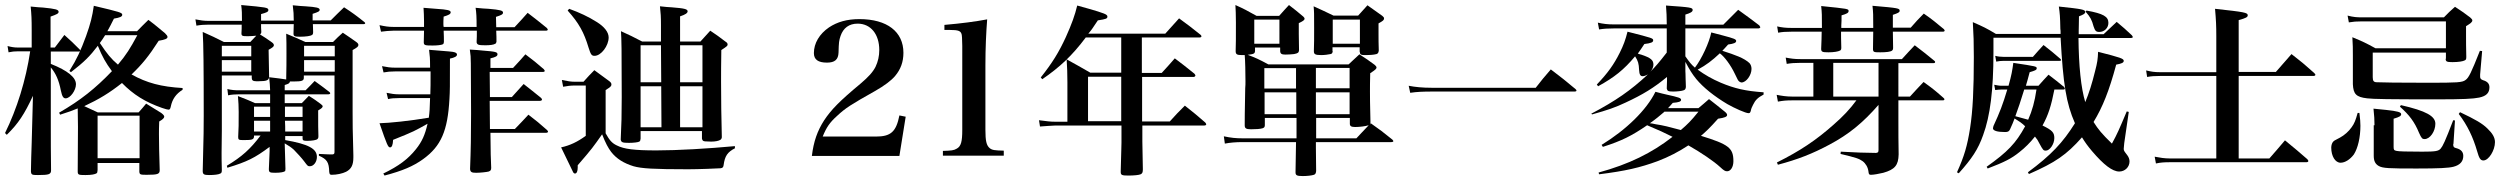 <?xml version="1.0" encoding="utf-8"?>
<!-- Generator: Adobe Illustrator 18.0.0, SVG Export Plug-In . SVG Version: 6.00 Build 0)  -->
<!DOCTYPE svg PUBLIC "-//W3C//DTD SVG 1.1//EN" "http://www.w3.org/Graphics/SVG/1.1/DTD/svg11.dtd">
<svg version="1.1" id="圖層_1" xmlns="http://www.w3.org/2000/svg" xmlns:xlink="http://www.w3.org/1999/xlink" x="0px" y="0px"
	 viewBox="0 0 994 72" enable-background="new 0 0 994 72" xml:space="preserve">
<g>
	<path d="M21.8,18.9c1.3-1.7,2.6-3.4,3.8-5c2.7,2.4,3.4,3.1,5.9,5.6c0.3,0.3,0.4,0.4,0.4,0.6c0,0.2-0.2,0.4-0.6,0.4H20.2v4.9
		c6.8,2.7,10,5.4,10,8.1c0,2.5-2.3,5.6-4.1,5.6c-0.9,0-1.4-0.7-1.9-3.1c-0.8-4.1-2-6.8-4-9.2v24.3c0,7.2,0,7.2,0.1,16.6
		c0,1.6-0.8,1.9-5.2,1.9c-2.4,0-2.7-0.1-2.8-1.5c0.1-5.4,0.1-5.4,0.3-11.3l0.3-11.1l0.2-7.6c-3.4,7.3-5.8,11-10.4,15.5L2,52.9
		c4.7-9.5,8.3-21,10-32.5H7.2c-1.6,0-2.2,0.1-3.8,0.4L3,18.3c1.5,0.4,2.7,0.6,4.1,0.6h5.5V12c0-4.6-0.1-6.2-0.4-9.4
		c2.3,0.2,3.8,0.4,4.9,0.4c5,0.5,6.2,0.8,6.2,1.7c0,0.7-0.7,1-3.2,1.9v12.3H21.8z M54.4,12.5c2-2,2.6-2.7,4.6-4.6
		c3.1,2.3,3.9,3.1,6.6,5.3c0.7,0.7,1,1.1,1,1.5c0,0.7-1,1.1-3.5,1.5c-3.9,6.1-6.7,9.5-10.8,13.4c6.1,3.4,11.8,4.9,20.3,5.4v0.7
		c-2.6,1.6-4.1,3.7-4.7,6.7c-0.2,0.9-0.4,1.2-0.9,1.2c-0.4,0-1.1-0.2-2.6-0.7c-6.6-2.3-11.4-5.3-15.9-9.9c-4.9,3.9-9.2,6.5-15,9.2
		c1.6,0.7,2.6,1.2,5.4,2.5h16.2c1.4-1.6,1.8-2,3-3.5c2.6,1.6,3.4,2.1,6,3.7c0.9,0.7,1.2,1.1,1.2,1.5c0,0.5-0.6,1.1-2,1.9
		c-0.1,2.3-0.1,3.7-0.1,5.1c0,3.6,0.1,8,0.3,14.2c0,1.6-0.7,1.9-5.2,1.9c-2.5,0-2.8-0.1-2.9-1.2v-3.5H38.8v2.8
		c-0.1,0.9-0.1,1.1-0.4,1.3c-0.6,0.4-2,0.7-4.4,0.7c-2.8,0-3.1-0.1-3.1-1.5C31,56.1,31,53.6,31,50.4c0-2.8,0-2.9-0.1-7.3
		c-2.2,0.9-3.5,1.4-7,2.5l-0.4-0.8c8.5-4.9,14.5-9.7,21-16.5c-2.5-3.4-3.8-5.7-5.6-10.1c-3.1,4.1-5.5,6.5-10.7,10.5l-0.6-0.5
		c3-4.8,4.5-8.1,6.6-13.8c1.8-5,2.5-7.9,3.1-12.1C47.8,4.8,48.6,5,48.6,5.9c0,0.7-0.9,1.1-3.3,1.5c-1.2,2.5-1.7,3.3-2.6,5H54.4z
		 M38.8,62.9h16.7V46H38.8V62.9z M41.8,14c-1,1.6-1.1,1.7-2.1,3.1c3,4.5,4.5,6.3,7.2,8.6c3.3-3.9,4.9-6.5,7.7-11.7H41.8z"/>
	<path d="M96.2,8.2c0-3,0-3.8-0.3-6.2c10,0.9,10.8,1,10.8,2c0,0.7-0.7,1-2.9,1.6c0,1.3,0,2.2,0,2.6h13c0-2.5-0.1-3.6-0.4-6.1
		c2.3,0.2,3.9,0.4,5,0.4c4.5,0.3,5.7,0.6,5.7,1.4c0,0.6-0.6,0.9-2.8,1.6v2.6h7.2c2.3-2.3,3-3,5.3-5.2c3.5,2.3,4.6,3.1,8,5.8
		c0.3,0.2,0.4,0.4,0.4,0.5c0,0.3-0.3,0.4-0.7,0.4h-20.1c0,1.2,0.1,1.5,0.1,3.1c0,0.7-0.1,0.9-0.4,1.2c-0.6,0.4-2.4,0.7-4.9,0.7
		c-2,0-2.5-0.2-2.5-1.2l0.1-3.8h-13c0,1.4,0,1.5,0.1,3c0,0.6-0.1,0.7-0.5,1.1c1.7,1,2.5,1.6,4.8,3.2c0.5,0.4,0.7,0.7,0.7,1.1
		c0,0.5-0.5,0.9-2.1,1.8c0.1,6.6,0.1,6.8,0.2,10.6c0,1.5-0.9,1.9-4.1,1.9c-0.4,0-0.4,0-1,0c-0.1,0-0.1,0-0.1,0
		c-1.2,0-1.7-0.4-1.7-1.3v-1H88.2v22l-0.1,8.8c0,1.9,0,3.7,0.1,6.8c0,0.8-0.1,1.2-0.6,1.4c-0.7,0.4-2.4,0.6-4.5,0.6
		c-2,0-2.5-0.3-2.5-1.6c0.4-16.3,0.4-16.3,0.4-22c0-19.2-0.1-28.5-0.4-33.3c3.8,1.7,4.9,2.2,8.4,4h10.5c1.2-1.3,1.5-1.6,2.4-2.5
		c-1.4,0.1-2.1,0.2-3.3,0.2c-2.3,0-2.6-0.1-2.6-1.2c0.1-1.7,0.1-1.7,0.1-3.4H83c-1.8,0-3.2,0.1-4.9,0.4l-0.4-2.5
		c2,0.4,3.4,0.6,5.2,0.6H96.2z M99.9,18.2H88.2v4.2h11.7V18.2z M99.9,23.9H88.2v4.6h11.7V23.9z M113.4,55.7
		c9.2,1.6,12.6,3.4,12.6,6.7c0,2-1.3,3.7-2.8,3.7c-0.8,0-0.9-0.1-2.3-2c-0.8-1.1-3-3.5-4.1-4.6c-1-0.9-1.9-1.5-3.6-2.5
		c0.1,3.5,0.1,3.5,0.3,10.1c0,0.4-0.1,0.7-0.1,0.9c-0.4,0.4-1.8,0.7-4,0.7c-2.2,0-2.5-0.2-2.5-1.5c0.1-1.7,0.1-1.7,0.3-7.1v-1.7
		c-5.9,4.4-8.9,5.9-16.8,8.3l-0.2-0.8c6-3.6,9.3-6.6,13.4-12H101v0.4c-0.1,1.2-0.8,1.4-4.1,1.4c-1.9,0-2.2-0.1-2.2-1.2
		c0.2-4,0.2-4.5,0.2-10c0-2.5-0.1-3.7-0.3-6.3c3.1,1.2,3.9,1.5,6.8,2.8h6v-3.5H95.1c-1.6,0-3.1,0.1-4.4,0.4l-0.3-2.5
		c1.7,0.4,2.9,0.5,4.8,0.5h12.2c-0.1-2-0.1-2.8-0.4-5.2c3.6,0.4,4.8,0.6,6.8,0.9v-0.4c0.1-4.5,0.1-6.3,0.1-10c0-3.5,0-4.8-0.1-7.8
		c3.3,1.4,4.4,1.8,7.6,3.3h11c1.7-1.7,2.2-2.2,3.9-3.7c2.4,1.6,3.1,2.1,5.5,3.8c0.5,0.4,0.7,0.7,0.7,1.1c0,0.6-0.5,1-2.3,2v24.7
		c0,5.7,0,5.7,0.3,17.1c0,0.4,0,0.7,0,0.9c0,3-0.8,4.6-2.9,5.7c-1.4,0.7-3.7,1.2-5.7,1.2c-0.7,0-0.9-0.2-1-1.2
		c-0.1-3.8-0.9-5-4.1-6.4v-0.7c3.9,0.2,3.9,0.2,5.4,0.2c0.7-0.1,0.8-0.3,0.8-1.2V30h-12.2v0.9c0,1.2-0.7,1.5-4.1,1.5
		c-0.4,0-0.8,0-1.4,0c-0.2,0.7-0.4,0.9-2.1,1.4v2.1h8.3c1.3-1.3,2.5-2.5,3.6-3.7c2.5,1.8,3.3,2.4,5.9,4.4c0.2,0.2,0.3,0.4,0.3,0.5
		c0,0.2-0.3,0.4-0.7,0.4h-17.4v3.5h6.8c1.2-1.3,1.6-1.7,2.8-2.9c2.2,1.4,2.8,1.8,4.8,3.3c0.4,0.4,0.7,0.6,0.7,0.8
		c0,0.5-0.4,0.9-1.8,1.7c0,6.8,0,6.8,0.1,10.2c0,0.7-0.1,0.9-0.4,1.2c-0.4,0.4-2.1,0.7-4.1,0.7c-1.5,0-1.8-0.2-1.8-1v-0.9h-6.9V55.7
		z M107.4,42.4H101v4.1h6.4V42.4z M107.4,48H101v4.3h6.4V48z M120.3,46.5v-4.1h-7v4.1H120.3z M120.3,52.3V48h-7
		c0.1,1.6,0.1,3,0.1,4.3H120.3z M133.1,18.2h-12.2v4.2h12.2V18.2z M133.1,23.9h-12.2v4.6h12.2V23.9z"/>
	<path d="M171,27c0-4-0.1-4.7-0.4-7.2c8.4,0.7,9.3,0.7,10.2,1c0.6,0.2,0.9,0.5,0.9,0.9c0,0.7-0.9,1.2-2.8,1.6
		c0,11.8,0,12.5-0.2,16.1c-0.7,12.6-3.3,18.7-10.5,23.9c-3.9,2.8-8.1,4.6-15.3,6.5l-0.5-0.8c6.2-3,9.9-5.8,13-9.7
		c2.4-3,3.6-5.7,4.6-10.1c-5.2,2.9-5.2,3-13.7,6.4c-0.1,2.1-0.5,3-1.2,3c-0.8,0-1.2-0.9-4.2-9.6c4-0.1,11.8-0.9,19.6-2.2
		c0.3-2.3,0.4-3.6,0.5-7.8h-12.4c-2,0-3,0.1-4.3,0.4l-0.6-2.5c2,0.4,3.2,0.6,4.9,0.6h12.5c0.1-3,0.1-3.7,0.1-9.1h-14.2
		c-1.7,0-2.9,0.1-4.5,0.4l-0.6-2.5c2,0.4,3.3,0.6,5.1,0.6H171z M189.5,10.7c0-3.9-0.1-5.7-0.4-7.6c2.2,0.2,4.1,0.4,5.2,0.4
		c4.6,0.4,5.7,0.7,5.7,1.5c0,0.7-0.6,1-2.8,1.7l0.1,4.1h7.3c1.9-2,3.6-3.9,5.2-5.7c3.4,2.6,4.4,3.4,7.6,6c0.3,0.4,0.4,0.5,0.4,0.7
		c0,0.2-0.3,0.4-0.7,0.4h-19.8c0.1,2.5,0.1,2.5,0.1,4.4c-0.1,0.4-0.2,0.7-0.5,0.8c-0.6,0.4-2.1,0.6-3.9,0.6c-2.8,0-3.3-0.2-3.5-1.2
		c0.1-2.2,0.1-2.5,0.1-4.6h-13.2c0.1,2.6,0.1,2.6,0.1,4.5c-0.1,0.5-0.1,0.7-0.4,0.9c-0.6,0.3-2.2,0.5-4.1,0.5c-3,0-3.5-0.1-3.5-1.3
		c0.1-3.3,0.1-3.3,0.1-4.6h-12.2c-1.3,0-3.6,0.2-4.9,0.4l-0.6-2.6c2.3,0.5,3.6,0.7,5.5,0.7h12.2c0-1,0-1.5,0-2.3
		c0-2.2-0.1-3.3-0.2-5.3c2.3,0.2,3.9,0.3,5,0.4c4.7,0.3,5.8,0.6,5.8,1.4c0,0.7-0.8,1.1-2.8,1.7c-0.1,1.2-0.1,2.2-0.1,2.8
		c0,0.5,0,0.7,0.1,1.3H189.5z M204,27c2.8-3,2.8-3,4.9-5.4c3.3,2.5,4.3,3.3,7.3,5.9c0.2,0.3,0.4,0.5,0.4,0.7c0,0.2-0.3,0.4-0.7,0.4
		h-21.2l0.1,10h8.7c1.7-1.9,3.3-3.6,4.7-5.2c3,2.4,4,3.1,6.9,5.5c0.3,0.3,0.4,0.5,0.4,0.7c0,0.3-0.4,0.5-0.9,0.5h-19.9l0.1,11v0.2
		h9.9c2.4-2.5,3.2-3.3,5.4-5.7c3.3,2.5,4.2,3.3,7.4,6.1c0.3,0.3,0.4,0.5,0.4,0.7c0,0.2-0.4,0.4-0.8,0.4H195
		c0.1,9.2,0.1,9.2,0.3,13.9c0,0.9-0.2,1.2-1,1.5c-0.7,0.2-3.3,0.5-5,0.5c-1.8,0-2.3-0.3-2.4-1.5c0.3-7.6,0.4-13.4,0.4-22.2
		c0-5.4-0.1-15.5-0.1-19.8c0-2.5-0.1-3.4-0.4-5.5c2.3,0.1,4,0.3,5.1,0.4c5.2,0.4,5.9,0.6,5.9,1.5c0,0.7-0.7,1.1-2.8,1.6V27H204z"/>
	<path d="M292.3,58.9c-3.1,1.6-4.1,3.1-4.6,6.8c-0.1,0.8-0.4,1.1-1.2,1.2c-1.2,0.1-8.9,0.4-12.9,0.4c-13.8,0-18.5-0.3-21.7-1.2
		c-3.9-1.2-6.8-3-8.9-5.7c-1.2-1.6-2.2-3.4-3.6-7c-3.6,5.1-3.9,5.6-9.7,12.3c0,0.4,0,0.7,0,0.9c0,1.5-0.4,2.4-1.1,2.4
		c-0.3,0-0.7-0.3-0.9-0.9c-0.1-0.2-0.1-0.2-4.6-9.5c3.6-0.8,6.5-2.2,9.8-4.6V34h-4.4c-1.5,0-3.2,0.2-4.6,0.5l-0.5-2.7
		c2.3,0.5,3.7,0.7,5.1,0.7h3.5c1.8-2,2.4-2.7,4.3-4.6c2.6,1.9,3.4,2.5,6,4.4c0.6,0.5,0.8,0.8,0.8,1.3c0,0.7-0.4,1-2.3,2.2V53
		c1.5,2.7,2.5,3.9,4.4,4.8c2.9,1.5,7.1,2,15.8,2c8.5,0,20.4-0.7,31.2-1.7V58.9z M226.3,3.5c4.1,1.5,7.6,3.1,10.9,5.2
		c3.1,1.9,4.8,4.1,4.8,6.2c0,3.3-3,7.3-5.6,7.3c-1.2,0-1.5-0.5-2.4-3.3c-1.8-6-3.8-9.7-8.3-14.7L226.3,3.5z M254.7,52.1v3
		c-0.1,0.7-0.1,0.9-0.5,1.2c-0.6,0.3-2.3,0.5-4.1,0.5c-2.6,0-3.1-0.2-3.3-1.3c0.3-6.7,0.4-9.1,0.4-16.9c0-19.4-0.1-23-0.3-26.2
		c3.6,1.6,4.7,2.2,8.4,4.1h7.5v-6.4c0-3.6-0.1-4.8-0.4-7.6c2,0.2,3.6,0.4,4.6,0.4c5.1,0.4,6.4,0.7,6.4,1.6c0,0.7-0.9,1.3-3,2v10h8.1
		c1.7-1.9,2.3-2.5,3.9-4.3c2.7,1.8,3.5,2.4,6,4.3c0.7,0.4,0.9,0.8,0.9,1.2c0,0.5-0.2,0.7-2.5,2.2c-0.1,5.7-0.1,9.8-0.1,12.6
		c0,8.3,0.1,12.9,0.3,22.1c-0.1,0.6-0.3,0.8-0.6,1c-0.6,0.4-2,0.7-3.6,0.7c-0.9,0-1.7-0.1-2.5-0.1c-0.8-0.1-1-0.3-1.2-1.1v-3H254.7z
		 M262.8,18h-8.1v14.7h8.2L262.8,18z M262.9,34.3h-8.2v16.3h8.3L262.9,34.3z M279.3,18h-8.9v14.7h8.9V18z M279.3,34.3h-8.9v16.3h8.9
		V34.3z"/>
	<path d="M322.8,62c0.7-5.8,2.2-10,4.9-14.2c2.8-4.2,6.1-7.6,14.4-14.5c3.3-2.8,4.9-4.6,6-6.7c1-2.1,1.5-4.3,1.5-6.7
		c0-6.3-3.4-10.5-8.6-10.5c-3.4,0-5.7,1.7-6.8,4.9c-0.6,1.8-0.7,2.5-0.8,6.6c-0.1,2.8-1.5,4-4.6,4c-3.5,0-5.2-1.2-5.2-3.8
		c0-3.9,2.2-7.6,6-10.2c3.3-2.2,7.2-3.3,12.1-3.3c11,0,17.5,5,17.5,13.4c0,3.6-1.1,6.6-3.3,9.2c-1.5,1.8-4.3,3.9-8,6
		c-9.6,5.4-11.8,6.8-15.1,9.9c-2.9,2.6-4.2,4.5-5.7,8.2h21.1c6,0,8.1-1.9,9.4-8.4l2.5,0.5L357.6,62H322.8z"/>
	<path d="M374.9,60c3.3-0.1,4.4-0.2,5.5-0.9c1.7-0.9,2.2-2.8,2.2-7.4V18.3c-0.1-3.7-0.1-3.7-0.2-4.4c-0.3-1.6-1.2-2-4.9-2h-2v-2
		c6.9-0.6,12.2-1.3,17-2.2c-0.4,5.2-0.7,11.3-0.7,18.3v25.6c0,4.4,0.4,6.2,1.7,7.3c1,0.8,1.9,0.9,5.6,1v2h-24.2V60z"/>
	<path d="M454.1,29h7.8c2.3-2.5,3-3.3,5.2-5.8c3.4,2.6,4.5,3.4,7.8,6.1c0.2,0.3,0.4,0.5,0.4,0.7c0,0.3-0.4,0.6-0.7,0.6h-20.5v17.7
		h11c2.5-2.8,3.3-3.6,6-6.3c3.6,2.8,4.6,3.7,8.1,6.7c0.2,0.3,0.4,0.5,0.4,0.7c0,0.3-0.3,0.5-0.8,0.5h-24.6v6.4c0,1.1,0.1,6.6,0.2,11
		c0,1.2-0.2,1.7-0.9,2c-0.7,0.3-2.6,0.5-4.9,0.5c-2.5,0-3-0.2-3-1.4c0-0.1,0-0.2,0-0.4c0.2-8.3,0.3-9.7,0.3-11.3v-6.8h-26.2
		c-1,0-4.7,0.3-6.2,0.4l-0.4-2.5c3.2,0.4,4.4,0.6,6.6,0.6h4.7V32.8c0-4-0.1-5.5-0.3-9.2c4.2,2.3,5.4,3,9.4,5.3h12.3v-14h-14.1
		c-5.4,7.2-10.3,11.8-17.3,16.6l-0.6-0.7c4.6-5.8,7.2-10,10-16.1c2.3-5.1,3.6-8.7,4.5-12.5c7.3,2,10.9,3.1,11.6,3.7
		c0.2,0.1,0.4,0.4,0.4,0.7c0,0.8-0.5,1-3.8,1.5c-2.1,3.2-2.6,3.9-3.8,5.3h30.6c1.8-2,3.7-4.1,5.5-6.1c3.8,2.8,4.9,3.6,8.5,6.5
		c0.2,0.2,0.4,0.4,0.4,0.6c0,0.3-0.3,0.5-0.7,0.5h-23V29z M432.6,30.5v17.7h13.2V30.5H432.6z"/>
	<path d="M523.2,56.6c0,0.9,0,1.5,0,2.1c0,0.4,0,3.5,0.1,9.3c-0.1,0.9-0.3,1.3-0.9,1.5c-0.9,0.3-2.7,0.5-4.4,0.5
		c-2.4,0-2.9-0.3-2.9-1.5c0.1-4.4,0.1-4.4,0.2-12H494c-2.6,0-5,0.2-7,0.6l-0.4-2.9c2.9,0.6,4.7,0.8,7.5,0.8h21.4v-8.1h-12.6v2.9
		c0,0.7-0.3,1-0.9,1.2c-0.9,0.3-2.8,0.4-4.6,0.4c-2,0-2.5-0.4-2.5-1.6c0-3.4,0-3.4,0.2-14.7c0.1-0.9,0.1-2,0.1-2.8
		c0-3.4-0.1-8.1-0.3-10.4c-0.5,0-0.9,0-1.1,0c-2,0-2.5-0.3-2.5-1.6c0.1-3.5,0.1-3.9,0.1-11.4c0-3.7-0.1-4.5-0.2-6.9
		c3.6,1.6,4.6,2.2,8.4,4.3h9c1.7-2,2.3-2.5,3.9-4.3c2.5,2,3.3,2.5,5.7,4.6c0.4,0.4,0.5,0.6,0.5,0.8c0,0.6-0.6,1-2.3,1.8
		c0,1.9,0,3.3,0,4.3c0,0.4,0,1.9,0.1,6.5c-0.1,0.9-0.4,1.2-2,1.5c-0.4,0.1-2.8,0.2-3.4,0.2c-1.5,0-2-0.3-2.1-1.3v-1.5h-10v1.4
		c-0.1,1-0.4,1.2-2.9,1.5c3.2,1.2,4.3,1.7,8.2,3.8h31.9l4.3-4c2.7,1.7,3.5,2.3,6.1,4.2c0.4,0.4,0.7,0.7,0.7,1c0,0.6-0.5,1-2.5,2.3
		c-0.1,3.2-0.1,5.6-0.1,7.2c0,2.9,0,3.8,0.2,12.3c0,0.4-0.1,0.6-0.1,1L545,49c3.7,2.6,4.9,3.5,8.6,6.5c0.2,0.2,0.4,0.5,0.4,0.6
		c0,0.3-0.4,0.4-0.9,0.4H523.2z M498.7,17.4h10V7.8h-10V17.4z M502.7,27.1v8.1h12.6v-8.1H502.7z M515.4,36.7h-12.6v8.7h12.6V36.7z
		 M529.9,20.3c-0.1,0.8-0.3,1.1-0.9,1.2c-0.9,0.2-2.4,0.4-3.6,0.4c-2.4,0-3-0.3-3-1.5c0,0,0-0.2,0-0.3c0.1-3.2,0.1-4.3,0.1-9
		c0-6,0-6.2-0.2-8.6c3.3,1.5,4.4,2,7.9,3.7h9.8c1.7-1.8,2.1-2.4,3.7-4.1c2.6,1.8,3.3,2.4,5.9,4.2c0.5,0.4,0.7,0.7,0.7,1
		c0,0.7-0.4,1-2.2,2c0,1.7,0,3,0,3.8c0,2.7,0,4,0.1,7c-0.1,0.8-0.3,1.2-0.9,1.4c-1.2,0.3-2.4,0.4-4.9,0.4c-1.3,0-1.7-0.3-1.7-1.1
		c0,0-0.1-0.1-0.1-0.2v-1.8h-10.8V20.3z M523.2,35.1h13.4v-8.1h-13.4V35.1z M536.6,45.4v-8.7h-13.4v8.7H536.6z M539.3,55
		c1.3-1.5,3-3.1,4.9-5.2c-1.3,0.4-3.6,0.7-5.4,0.7c-1.6,0-2.1-0.4-2.1-1.3c0-0.1,0-0.1,0-0.2v-2.1h-13.4V55H539.3z M529.9,17.4h10.8
		V7.8h-10.8V17.4z"/>
	<path d="M560.1,34.1c2.5,0.5,5.5,0.8,9.2,0.8h41.3c2.5-3.2,3.3-4.2,6-7.3c4.4,3.3,5.7,4.4,9.8,7.8c0.3,0.3,0.4,0.4,0.4,0.6
		c0,0.3-0.3,0.4-0.9,0.4h-56.6c-3.3,0-6,0.1-8.6,0.5L560.1,34.1z"/>
	<path d="M632.7,45.2c9.7-5.1,15.6-9.2,22.5-15.6c-0.7,0.4-1.5,0.7-2.1,0.7c-0.9,0-1.3-0.7-1.4-2.5c-0.1-2.5-0.4-3.6-1.6-5.4
		c-4.4,5.3-8.3,8.4-14.7,11.9l-0.5-0.7c4.4-4.6,6.8-8,9.1-12.6c1.5-3,2.3-5.2,3.1-8.4c10.2,2.6,10.2,2.6,10.2,3.5
		c0,0.7-0.9,1.1-3.5,1.4c-1.2,1.9-1.7,2.5-2.6,3.8c0.6,0.2,1,0.4,1.3,0.4c3.9,1.3,4.9,2.2,4.9,4c0,0.9-0.4,1.9-1.2,2.8
		c2-2,3.4-3.6,6.5-7.6v-9.6h-21.1c-2.3,0-3.9,0.1-5.8,0.4l-0.5-2.7c2.2,0.5,3.9,0.7,6.3,0.7h21.1V9.3c0-2.8-0.1-4.2-0.3-7.1
		C672.4,2.9,673,3,673,4c0,0.7-0.9,1.2-2.9,1.8v4h15.1c2.6-2.6,3.4-3.4,5.9-5.9c3.7,2.7,4.9,3.5,8.4,6.2c0.2,0.3,0.4,0.7,0.4,0.7
		c0,0.3-0.4,0.5-0.8,0.5h-29v11.1c1.7,2.4,2.3,3.2,3.8,4.5c2.7-3.5,5.7-10,6.5-14c2,0.5,3.6,0.9,4.6,1.2c4.5,1.2,5.3,1.5,5.3,2.2
		c0,0.7-0.9,1.1-3.2,1.4c-1.2,1.3-1.5,1.7-2.3,2.5c2.8,0.9,4.6,1.5,6.5,2.3c1.7,0.7,3.4,1.7,4.3,2.6c0.5,0.6,0.8,1.3,0.8,2.3
		c0,2.5-2.1,5.4-4,5.4c-0.2,0-0.7-0.2-1-0.5c-0.4-0.4-0.4-0.4-1.6-2.9c-1.7-3.6-4.2-6.9-6-8.2c-3.1,2.9-5.3,4.6-8.8,6.5
		c2.9,2.1,5.7,3.7,9.2,5.2c5.5,2.3,9.8,3.3,17,3.8v0.9c-2.3,1.2-3.3,2.2-4.2,4.1c-0.4,0.7-0.8,1.7-0.9,2.4c-0.2,0.7-0.4,0.9-0.9,0.9
		c-1.1,0-5.4-1.9-8.4-3.6c-5.2-3.1-9.6-6.6-12.4-10c-1.6-2-2.6-3.6-4.3-6.8v3.7c0,0.1,0.1,1.5,0.1,3.3c0,0.7,0.1,1.7,0.1,3
		c-0.1,0.8-0.3,1.1-0.9,1.3c-0.7,0.3-2.7,0.5-4.1,0.5c-2,0-2.4-0.2-2.6-1.2l0.1-3.1v-1.5c-5.2,4.3-9.6,7-16.5,10.2
		c-4,1.9-7.2,3-13.3,4.7L632.7,45.2z M675.3,43c1.5-1.2,2.9-2.5,4.2-3.6c2.8,2.2,3.6,2.8,6.4,5.1c0.6,0.5,0.8,0.9,0.8,1.2
		c0,0.7-0.9,1.1-3.6,1.5c-3.4,3.8-4.7,5-6.8,6.8c11,3.4,12.9,4.8,12.9,10.1c0,2.3-1.1,4-2.5,4c-0.8,0-1.3-0.3-2.8-1.7
		c-2.5-2.3-7.5-5.7-12.6-8.6c-3.8,2.5-7.8,4.6-12.3,6.3c-6.8,2.5-12.7,3.9-23.2,5.2l-0.2-0.7c12.1-3.3,21.2-7.8,29.4-14.2
		c-3.8-1.9-4.7-2.3-10.1-4.6c-6.1,4.2-10.1,6.2-17.6,8.6l-0.5-0.8c9.8-6,17.9-13.9,21.4-21.1c1.9,0.5,3.4,0.9,4.4,1.1
		c5,1.1,5.8,1.4,5.8,2.1c0,0.7-0.9,1-3.3,1.2c-0.9,1-1.3,1.5-1.9,2.1H675.3z M661.7,44.5c-2,1.7-3.3,2.8-5.7,4.5
		c0.9,0.1,0.9,0.1,2.3,0.4c2.8,0.4,5.6,1.1,10,2.3c2.7-2.3,4.1-3.7,7-7.3H661.7z"/>
	<path d="M744.8,10.9c0-5.2,0-5.7-0.3-8.6c10.5,0.9,10.8,1,10.8,2c0,0.6-0.6,0.9-2.7,1.6c0,2.5,0,2.9,0,5.1h7.1
		c2.2-2.5,2.9-3.3,5.2-5.6c3.6,2.5,4.6,3.4,8,6.2c0.2,0.3,0.3,0.4,0.3,0.6c0,0.2-0.3,0.4-0.7,0.4h-19.9c0,1.1,0,1.1,0.1,6.3
		c0,0.7-0.1,0.9-0.4,1.2c-0.6,0.5-2.3,0.7-4.7,0.7c-2.6,0-2.8-0.1-2.9-1.2c0.1-4.7,0.1-4.7,0.1-7H732c0,2,0,2.9,0.1,6.3
		c0,0.7-0.1,1-0.5,1.2c-0.7,0.4-2.5,0.7-4.6,0.7c-2.5,0-2.9-0.2-2.9-1.4c0.1-3.3,0.2-4.3,0.2-6.8h-12.1c-2.4,0-3.6,0.1-5.2,0.4
		l-0.4-2.5c1.8,0.4,3.3,0.6,5.7,0.6h12.1c0-5.3,0-5.8-0.3-8.7c10.8,1.1,10.9,1.1,10.9,2c0,0.7-0.7,1.1-2.8,1.7c0,1.8,0,2.7-0.1,4
		c0,0.4,0,0.4,0,1H744.8z M754.8,38.4h4.6c2.3-2.5,3-3.3,5.4-5.8c3.5,2.5,4.5,3.3,7.8,6.2c0.4,0.3,0.5,0.5,0.5,0.7
		c0,0.3-0.3,0.4-0.7,0.4h-17.6v7.3c0,7.4,0,7.4,0.1,14.2c-0.1,4.3-1.5,6-6.1,7.3c-1.7,0.4-3.8,0.8-4.9,0.8c-0.7,0-0.9-0.2-1-1.3
		c-0.2-1.7-1.1-3.2-2.3-4.1c-1.4-1-2.5-1.4-8.8-2.9l0.1-0.9c6.9,0.4,8.7,0.4,14,0.5c0.8-0.1,1-0.3,1-1.2V41.7
		c-6.3,7.2-11.8,11.7-19.5,15.8c-6.7,3.6-12.6,5.9-20.5,8l-0.4-0.9c9.2-4.6,15.5-8.8,22.5-15c3.9-3.4,6.6-6.3,9.1-9.7h-25.5
		c-2.3,0-3.5,0.1-5.7,0.5l-0.5-2.7c2,0.4,3.9,0.7,6.2,0.7h8.4V25h-5.4c-2.1,0-3.4,0.1-5.2,0.4l-0.4-2.5c2.2,0.4,3.4,0.6,5.9,0.6
		h40.3c2.3-2.5,2.9-3.2,5.1-5.5c3.3,2.5,4.3,3.3,7.6,6c0.4,0.3,0.5,0.4,0.5,0.7s-0.3,0.4-0.7,0.4h-13.9V38.4z M728.9,25v13.4h18V25
		H728.9z"/>
	<path d="M826.4,14.9c0.1,11.3,1,20.1,2.7,25.7c1.5-3.6,2.7-7.4,3.9-12.3c0.9-3.4,1.1-4.8,1.2-7.7c9,2.3,10.2,2.7,10.2,3.6
		c0,0.7-0.8,1.1-3,1.5c-2.8,10.4-5.4,16.9-9,22.8c1.9,3,3.2,4.6,7.3,8.6c2.2-4,2.8-5.5,5.9-12.8l0.8,0.2l-1.8,12.4
		c-0.2,1.8-0.2,1.8-0.2,2.2c0,0.8,0.1,0.9,1.4,2.6c0.6,0.8,0.9,1.6,0.9,2.5c0,2.2-1.8,4-4.1,4c-2.7,0-6.2-2.7-10.8-8.1
		c-1.6-1.9-2.8-3.5-4-5.5c-6.2,7-10.6,10-21.1,14.6l-0.4-0.7c9.2-6.8,13.9-11.8,18.7-19.5c-3.5-8-4.7-15.6-5.7-34h-26.7v5.9
		c0,14.9-1.3,25.2-4.1,32.8c-2,5.7-4.5,9.4-9.7,15.2l-0.7-0.4c2.9-6.4,4.1-10.5,5.2-17.5c1.1-7,1.5-15.5,1.5-28.3
		c0-5.7-0.1-8.9-0.4-13.9c4.1,1.8,5.4,2.4,9.2,4.7h25.7c0-1.2,0-1.4-0.1-2c-0.1-5.1-0.2-6-0.6-8.9c9.4,1,10.5,1.2,10.5,2.2
		c0,0.6-0.7,1-2.5,1.7c0,3-0.1,3.8-0.1,5.7v1.4h9.9l5.2-4.9c2.7,2.3,3.5,2.9,6,5.3c0.2,0.3,0.4,0.5,0.4,0.7c0,0.3-0.3,0.4-0.8,0.4
		H826.4z M816.8,35.7c-1.2,6.2-2.4,10.1-4.7,14.2c3.9,1.9,4.7,2.8,4.7,5c0,2.4-1.8,5-3.4,5c-0.9,0-1.1-0.2-2.5-2.8
		c-0.6-1.2-0.9-1.7-1.8-2.8c-1.9,2.4-3.9,4.4-6.2,6.2c-3.1,2.5-5.8,3.9-12.6,6.5l-0.4-0.7c8.3-5.9,11.6-9.3,15.3-16.1
		c-1.5-1.4-2.1-1.8-4.2-3.1c-0.5,1.4-0.9,2.3-1.8,4.3c-0.4,0.9-0.9,1.1-2,1.1c-3,0-4.8-0.5-4.8-1.5c0-0.1,0.1-0.5,0.2-0.9
		c2.5-5.4,3.7-8.5,5.5-14.5h-2.3c-0.9,0-1.5,0.1-2.5,0.2l-0.4-2.1c1,0.2,2,0.4,2.9,0.4h2.8c1.2-4.3,1.5-6.1,1.9-9.1
		c9.3,1.4,9.3,1.4,9.3,2.2c0,0.6-0.7,0.9-2.8,1.5c-0.8,2.8-0.9,3.6-1.5,5.4h5c1.7-2,2.3-2.5,4-4.4c2.8,2.1,3.6,2.8,6.2,4.9
		c0.1,0.2,0.3,0.4,0.3,0.6s-0.2,0.4-0.5,0.4H816.8z M808.2,22.7c1.8-2.1,2.5-2.8,4.3-4.8c3,2.3,3.9,3.1,6.7,5.5
		c0.2,0.2,0.3,0.4,0.3,0.5c0,0.1-0.2,0.3-0.6,0.3h-22.4c-1,0-1.7,0.1-2.8,0.3l-0.4-2.3c1.1,0.3,2.2,0.4,3.2,0.4H808.2z M804.8,35.7
		c-1.3,4.3-2.4,7.5-3.5,10.5c2.5,0.7,3.3,0.9,5.1,1.4c1.6-3.6,2.6-7.2,3.3-12H804.8z M829.6,4.2c6.7,1.2,8.7,2.4,8.7,4.9
		c0,2-1.6,3.6-3.6,3.6c-1.3,0-1.7-0.4-2.3-2.2c-0.7-2.6-1.2-3.6-3.2-5.9L829.6,4.2z"/>
	<path d="M904.8,28.7c2.8-3.2,3.6-4.1,6.3-7.2c4,3.1,5.2,4.1,9,7.5c0.4,0.4,0.5,0.6,0.5,0.7c0,0.4-0.4,0.5-0.9,0.5h-29.6V63h12.2
		c2.7-3.1,3.6-4.1,6.2-7.2c3.9,3.2,5.1,4.2,8.9,7.5c0.3,0.4,0.4,0.6,0.4,0.7c0,0.4-0.4,0.5-1,0.5h-54.1c-2.2,0-3.7,0.1-5.5,0.5
		l-0.5-2.7c2.1,0.4,3.9,0.7,6,0.7h18.5V30.2h-22.3c-2.2,0-3.6,0.1-5.2,0.4l-0.4-2.6c2.1,0.5,3.3,0.7,5.5,0.7h22.4V14.4
		c0-4.1-0.1-6.3-0.5-10.9c11.8,1.3,13,1.5,13,2.6c0,0.7-0.7,1.1-3.6,1.9v20.6H904.8z"/>
	<path d="M938.1,44.9c0.3,2.5,0.4,3.6,0.4,5.1c0,4.6-1,8.9-2.6,11.4c-1.5,2-3.5,3.3-5.3,3.3c-2.1,0-3.7-2.6-3.7-6
		c0-0.9,0.3-1.9,0.8-2.4c0.4-0.4,0.4-0.4,2.7-1.6c1.7-0.9,3.5-2.5,4.6-4.1c1.1-1.5,1.6-2.8,2.4-5.7H938.1z M933.4,6.2
		c2.3,0.6,3.7,0.7,5.7,0.7h32.6c1.8-1.9,2.4-2.4,4.4-4.2c2.7,1.8,3.5,2.3,6,4.2c0.6,0.5,0.9,0.9,0.9,1.2c0,0.7-0.7,1.2-2.5,2.3
		c0,1.6,0,2.8,0,3.6c0,2.7,0,4.6,0.1,8.6c0,0.8-0.1,1.2-0.6,1.4c-0.7,0.4-2.5,0.7-4.9,0.7c-2.2,0-2.7-0.2-2.7-1.3
		c0,0,0.1-0.1,0.1-0.1v-2.4h-29.1v9.8c0,1.5,0.4,2,1.7,2c1.4,0.1,9,0.2,20.2,0.2c11.8,0,13.7-0.1,15-1.1c1.3-0.9,2.3-3,5.7-11.6
		l0.9,0.1l-0.8,9.3c0,0.4,0,0.8,0,0.9c0,0.7,0.3,1.1,1.2,1.4c1.7,0.5,2.5,1.4,2.5,2.8c0,2.2-1.2,3.5-4.1,4.1
		c-2.4,0.5-6.5,0.7-16.6,0.7c-19,0-25.6-0.1-27.9-0.4c-4.4-0.5-5.5-1.7-5.7-5.6V22.1c0-2.9,0-4.2-0.2-7.3c4.1,1.7,5.4,2.3,9.2,4.4
		h28V8.5h-33.4c-2.3,0-3.3,0.1-5.2,0.4L933.4,6.2z M944.1,49.8c0-2.3-0.1-3.6-0.4-6.6c2.1,0.2,4,0.4,5,0.5c4.6,0.5,6,0.9,6,1.7
		c0,0.7-0.6,1.1-3,1.8v11.1c0,1.2,0.1,1.5,1.2,1.7c0.7,0.2,4.1,0.3,10.2,0.3c5.2,0,6.4-0.2,7.3-1.2c0.9-1.1,1.7-2.7,5-11.3l0.7,0.1
		l-0.6,9.2c-0.1,0.2-0.1,0.4-0.1,0.4c0,0.9,0.3,1.2,1.2,1.4c1.9,0.5,2.8,1.5,2.8,3.1c0,2.1-1.2,3.6-3.9,4.3c-2,0.5-5.7,0.7-14.7,0.7
		c-11,0-13.4-0.1-15-1c-1.4-0.8-2-2-2-4.1c0-0.1,0-0.3,0-0.5c0-2.1,0-4.2,0-6.4V49.8z M954.6,41.8c10.1,2.3,13.7,4.4,13.7,7.4
		c0,3-2.1,6.1-4.3,6.1c-0.9,0-1.2-0.3-2.2-2.5c-1.8-4.4-3.9-7.1-7.6-10.4L954.6,41.8z M978.1,44.6c6.1,2.9,8.9,4.5,10.9,6.5
		c2,1.9,3,3.6,3,5.4c0,3.3-2.5,7.3-4.6,7.3c-1.2,0-1.7-0.9-2.5-3.7c-1.6-5.5-3.8-10.2-7.3-14.8L978.1,44.6z"/>
</g>
</svg>
